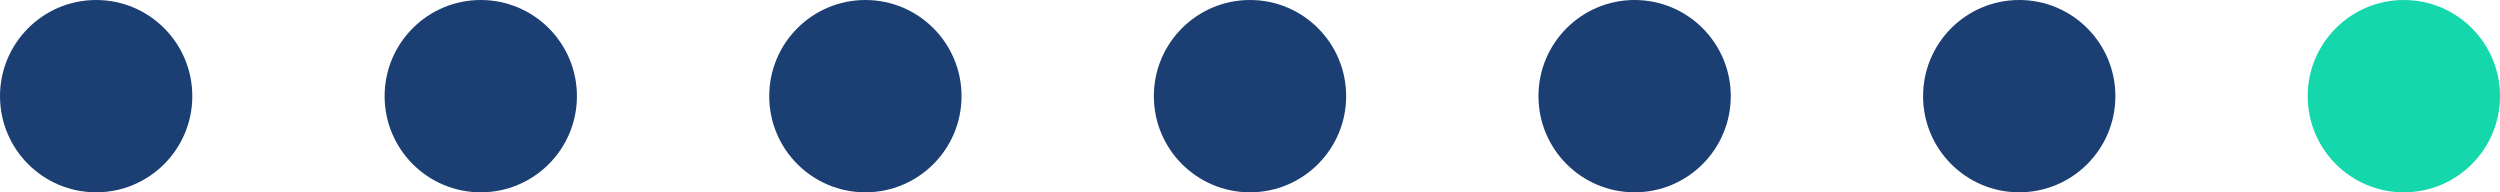 <svg width="104" height="8" viewBox="0 0 104 8" fill="none" xmlns="http://www.w3.org/2000/svg">
<circle cx="4" cy="4" r="4" fill="#1B3F73"/>
<circle cx="20" cy="4" r="4" fill="#1B3F73"/>
<circle cx="36" cy="4" r="4" fill="#1B3F73"/>
<circle cx="52" cy="4" r="4" fill="#1B3F73"/>
<circle cx="68" cy="4" r="4" fill="#1B3F73"/>
<circle cx="84" cy="4" r="4" fill="#1B3F73"/>
<circle cx="100" cy="4" r="4" fill="#15D7AC"/>
</svg>
